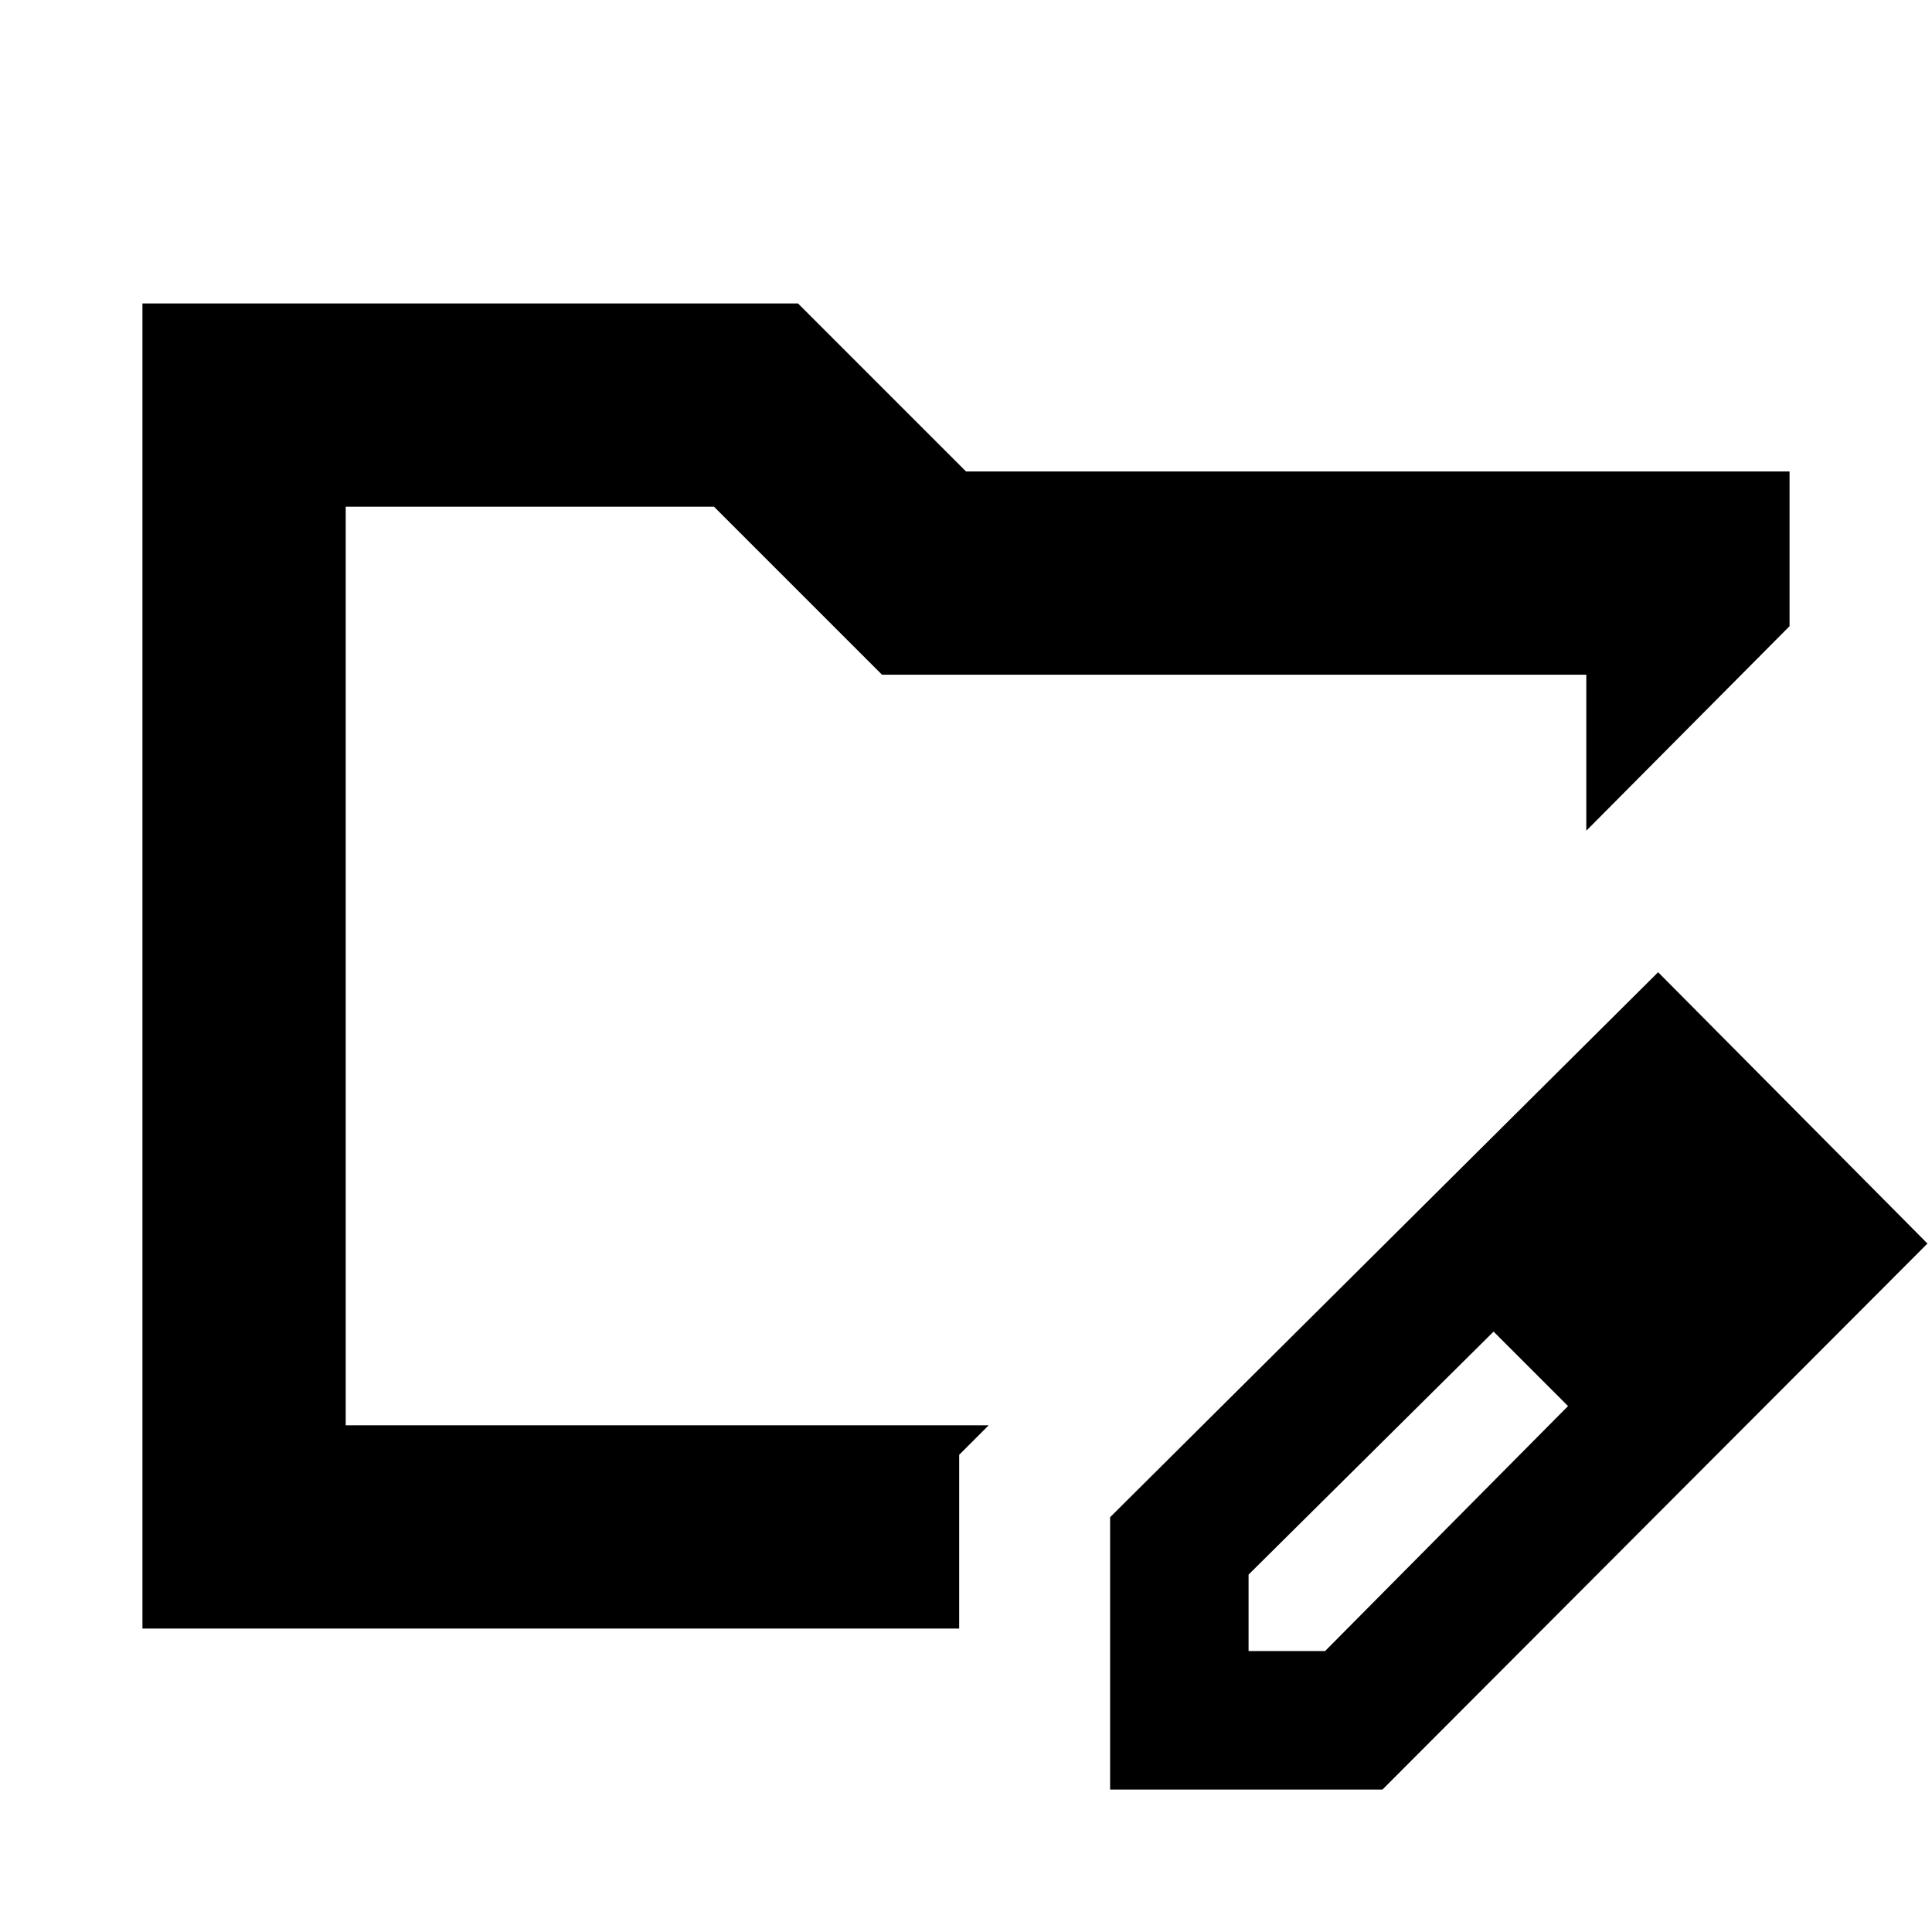 <svg xmlns="http://www.w3.org/2000/svg" height="24" viewBox="0 -960 960 960" width="24"><path d="M171.78-251.78v-456.44 456.44Zm-101 101v-658.44h325.74L480-725.74h409.22v76.89l-101 101.63v-77.52H438.26l-83.48-83.48h-183v456.44h319.5l-14.67 14.67v86.33H70.78Zm480.83 80v-135.33l272.3-270.8 133.83 134.82-270.8 271.31H551.61Zm308.8-271.81-37-37 37 37Zm-240 203h38l120.74-121.74-18-19-19-18-121.74 120.74v38Zm140.74-140.74-19-18 37 37-18-19Z"/></svg>